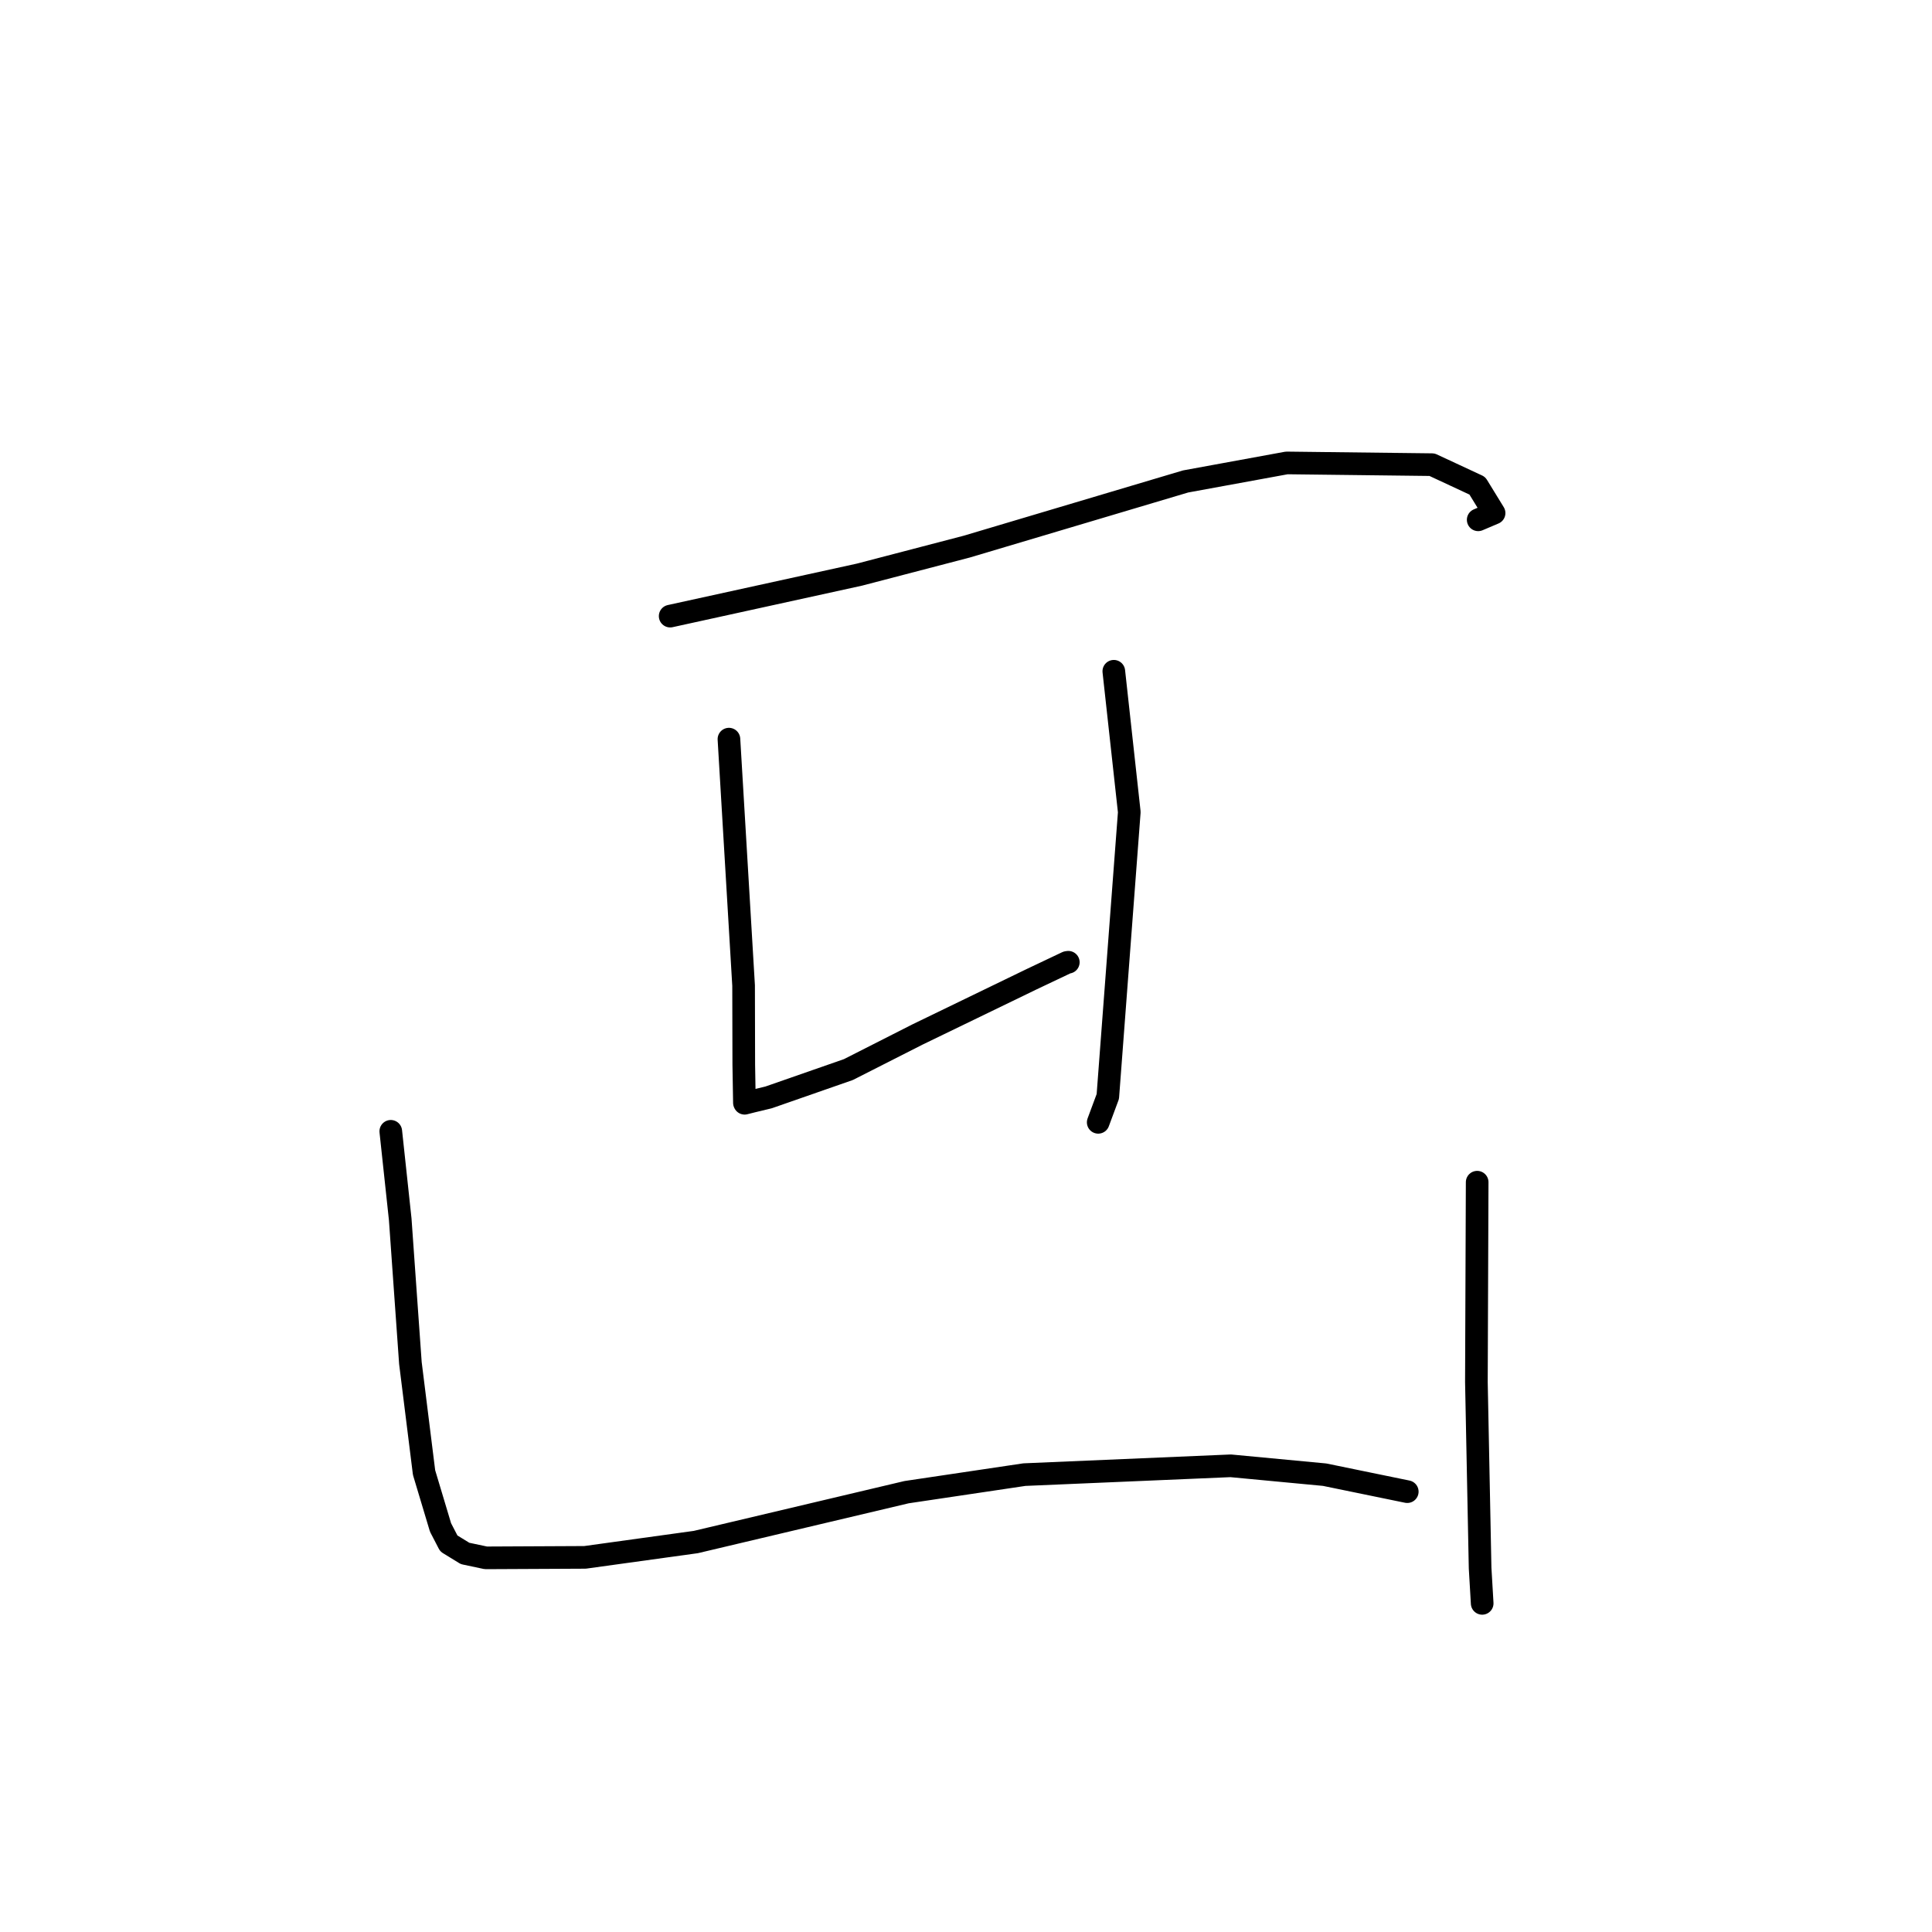 <?xml version="1.0" standalone="no"?>
    <svg width="256" height="256" xmlns="http://www.w3.org/2000/svg" version="1.1">
    <polyline stroke="black" stroke-width="3" stroke-linecap="round" fill="transparent" stroke-linejoin="round" points="88.801 81.639 113.868 76.145 128.101 72.43 157.097 63.795 170.501 61.341 189.751 61.57 195.753 64.364 197.974 67.983 195.868 68.878 " />
        <polyline stroke="black" stroke-width="3" stroke-linecap="round" fill="transparent" stroke-linejoin="round" points="96.588 97.94 98.53 130.594 98.554 141.068 98.639 146.129 98.667 146.187 99.713 145.923 101.837 145.413 112.412 141.726 121.574 137.075 136.687 129.755 141.382 127.528 141.556 127.503 " />
        <polyline stroke="black" stroke-width="3" stroke-linecap="round" fill="transparent" stroke-linejoin="round" points="147.586 88.946 149.636 107.609 146.792 145.288 145.519 148.714 " />
        <polyline stroke="black" stroke-width="3" stroke-linecap="round" fill="transparent" stroke-linejoin="round" points="51.781 149.905 53.032 161.571 53.762 171.887 54.381 180.612 56.19 195.124 58.373 202.398 59.472 204.519 61.623 205.839 64.381 206.423 77.52 206.359 92.199 204.328 120.125 197.72 135.738 195.395 163.072 194.227 175.519 195.402 185.474 197.448 186.47 197.652 " />
        <polyline stroke="black" stroke-width="3" stroke-linecap="round" fill="transparent" stroke-linejoin="round" points="195.733 156.647 195.63 183.123 196.122 207.778 196.397 212.454 " />
        </svg>